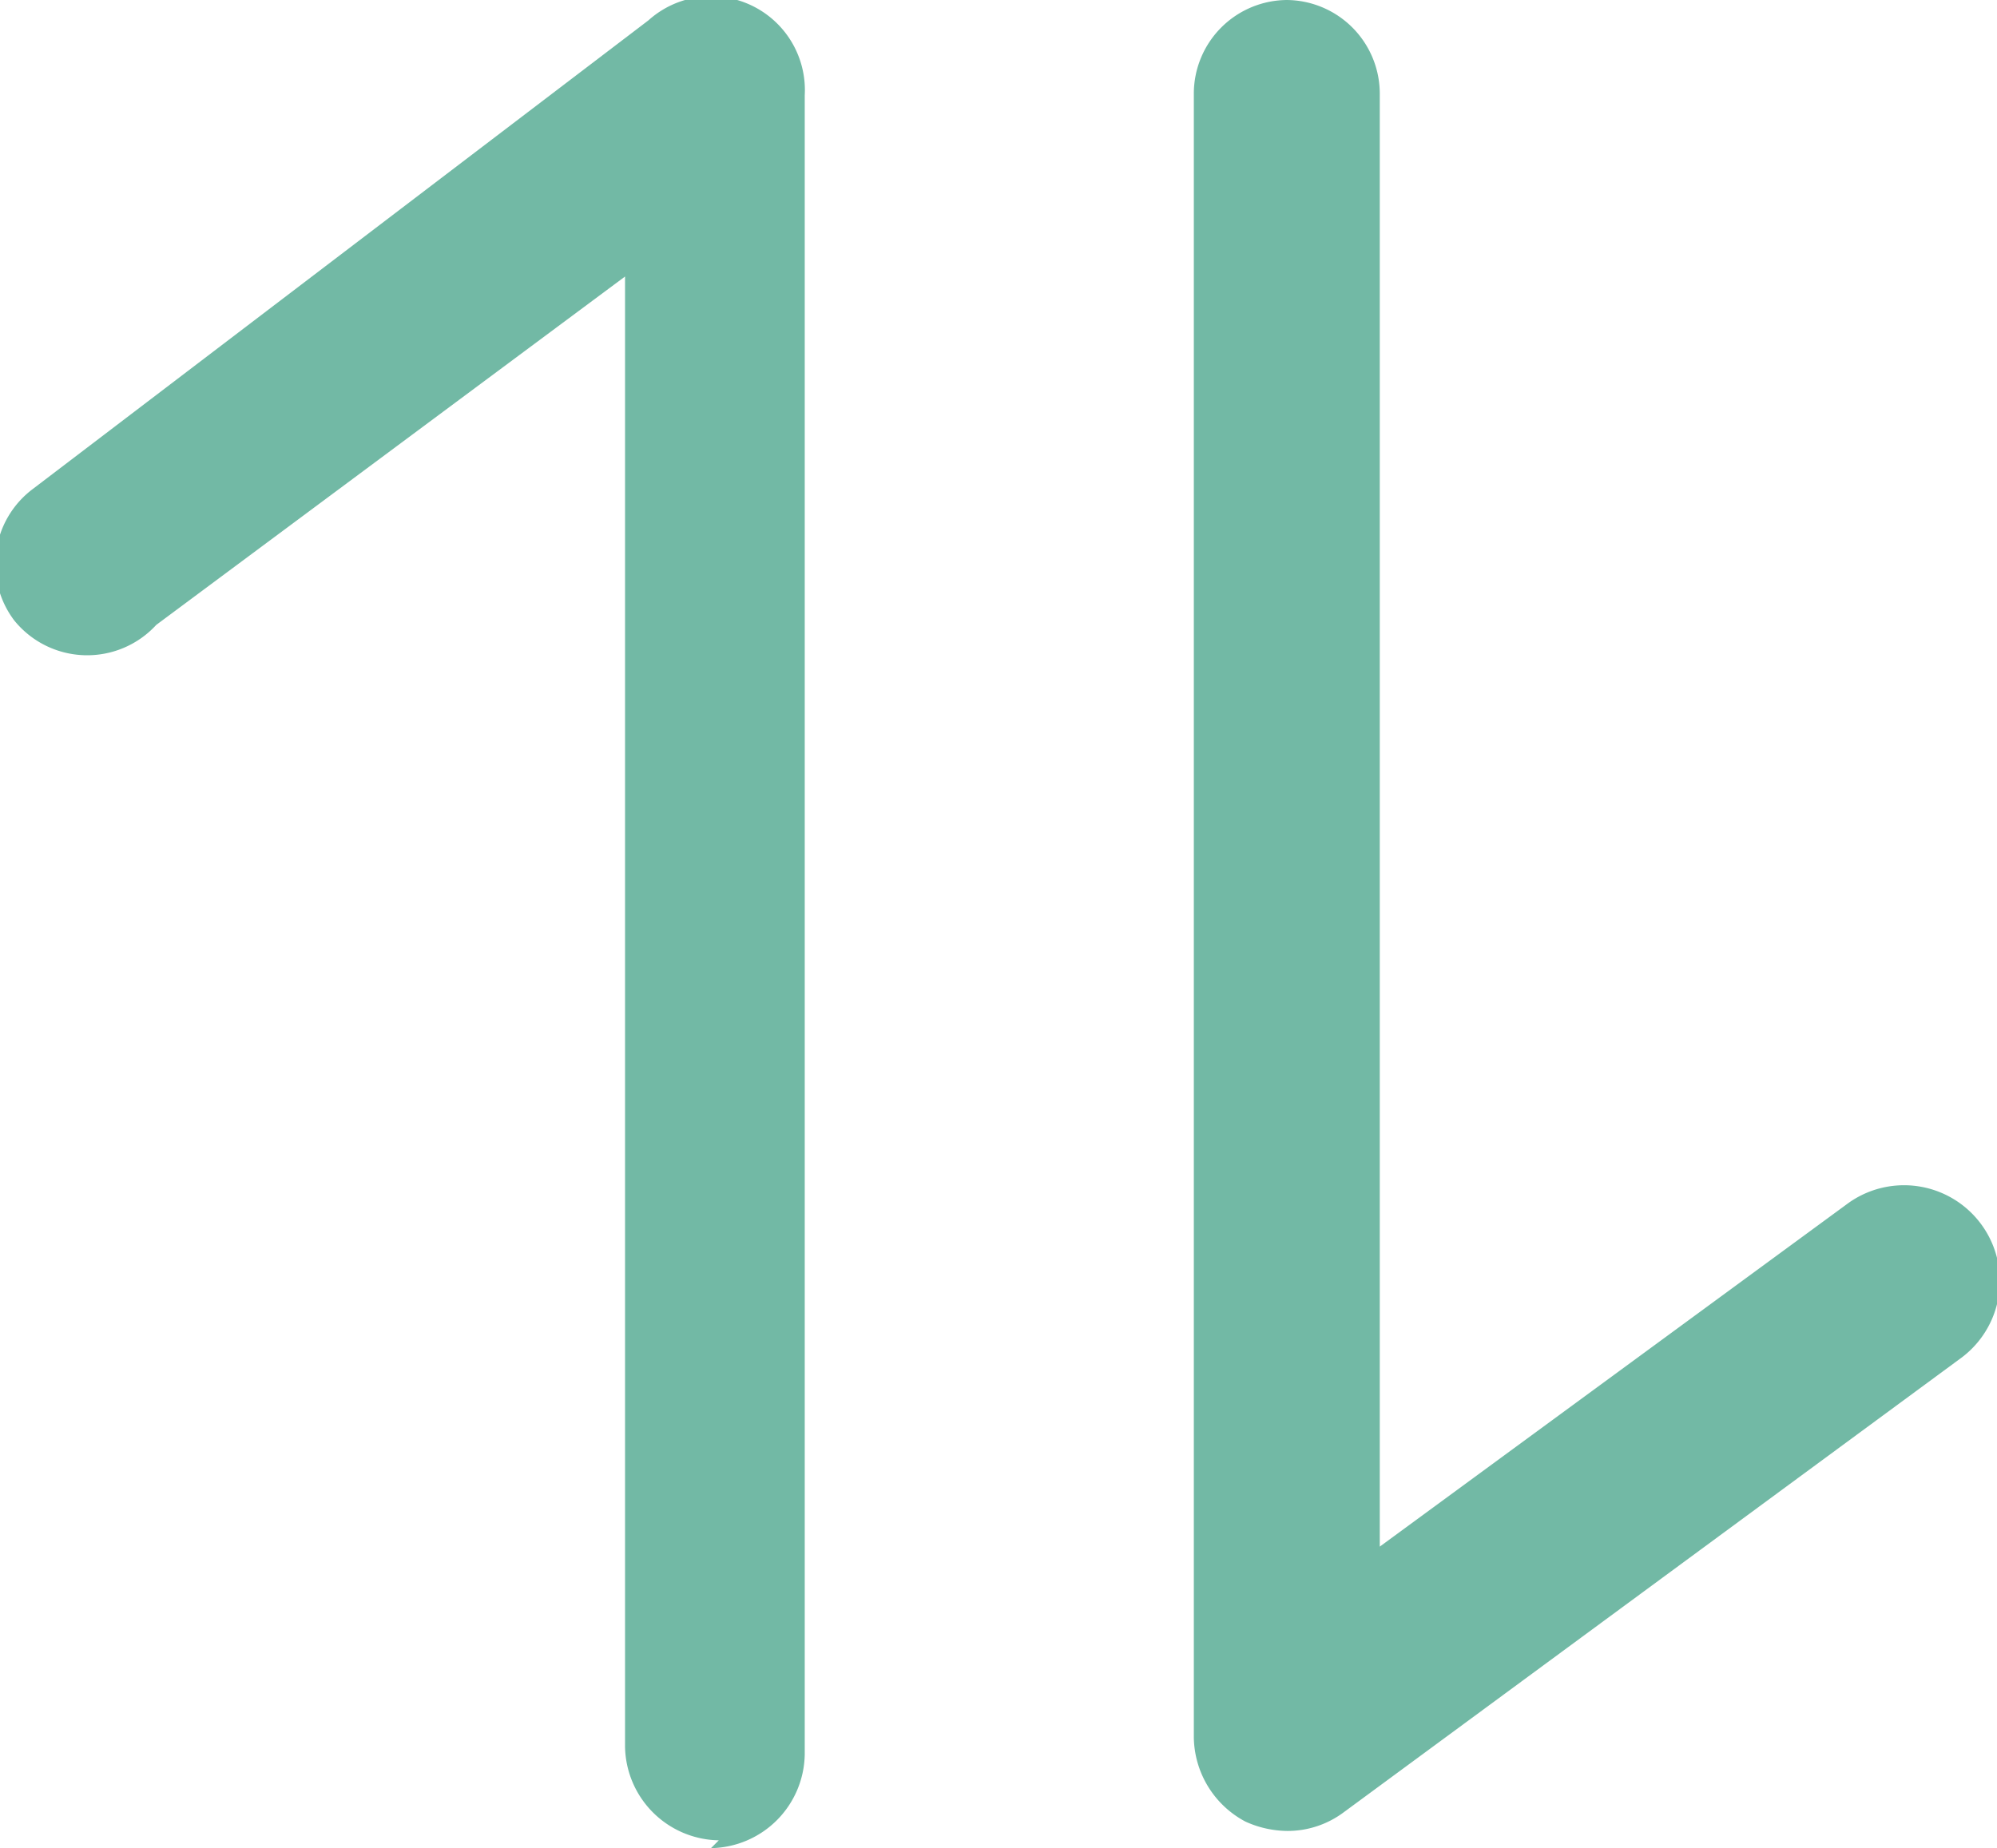 <svg xmlns="http://www.w3.org/2000/svg" viewBox="0 0 12.78 11.83"><defs><style>.cls-1{fill:#72b9a5;}</style></defs><title>Asset 28</title><g id="Layer_2" data-name="Layer 2"><g id="Layer_1-2" data-name="Layer 1"><path class="cls-1" d="M4.55,11.83a.61.61,0,0,0,.6-.6V.61a.6.6,0,0,0-1-.48l-3.94,3a.6.6,0,0,0-.12.84A.6.6,0,0,0,1,4l3-2.23v9.41a.61.61,0,0,0,.6.6Zm0,0"/><path class="cls-1" d="M8.24,0a.6.6,0,0,0-.6.6V11.12a.62.62,0,0,0,.33.54.66.66,0,0,0,.27.06.6.6,0,0,0,.36-.12L12.54,8.7a.6.6,0,0,0-.71-1l-3,2.2V.6a.6.6,0,0,0-.6-.6Zm0,0"/></g></g></svg>